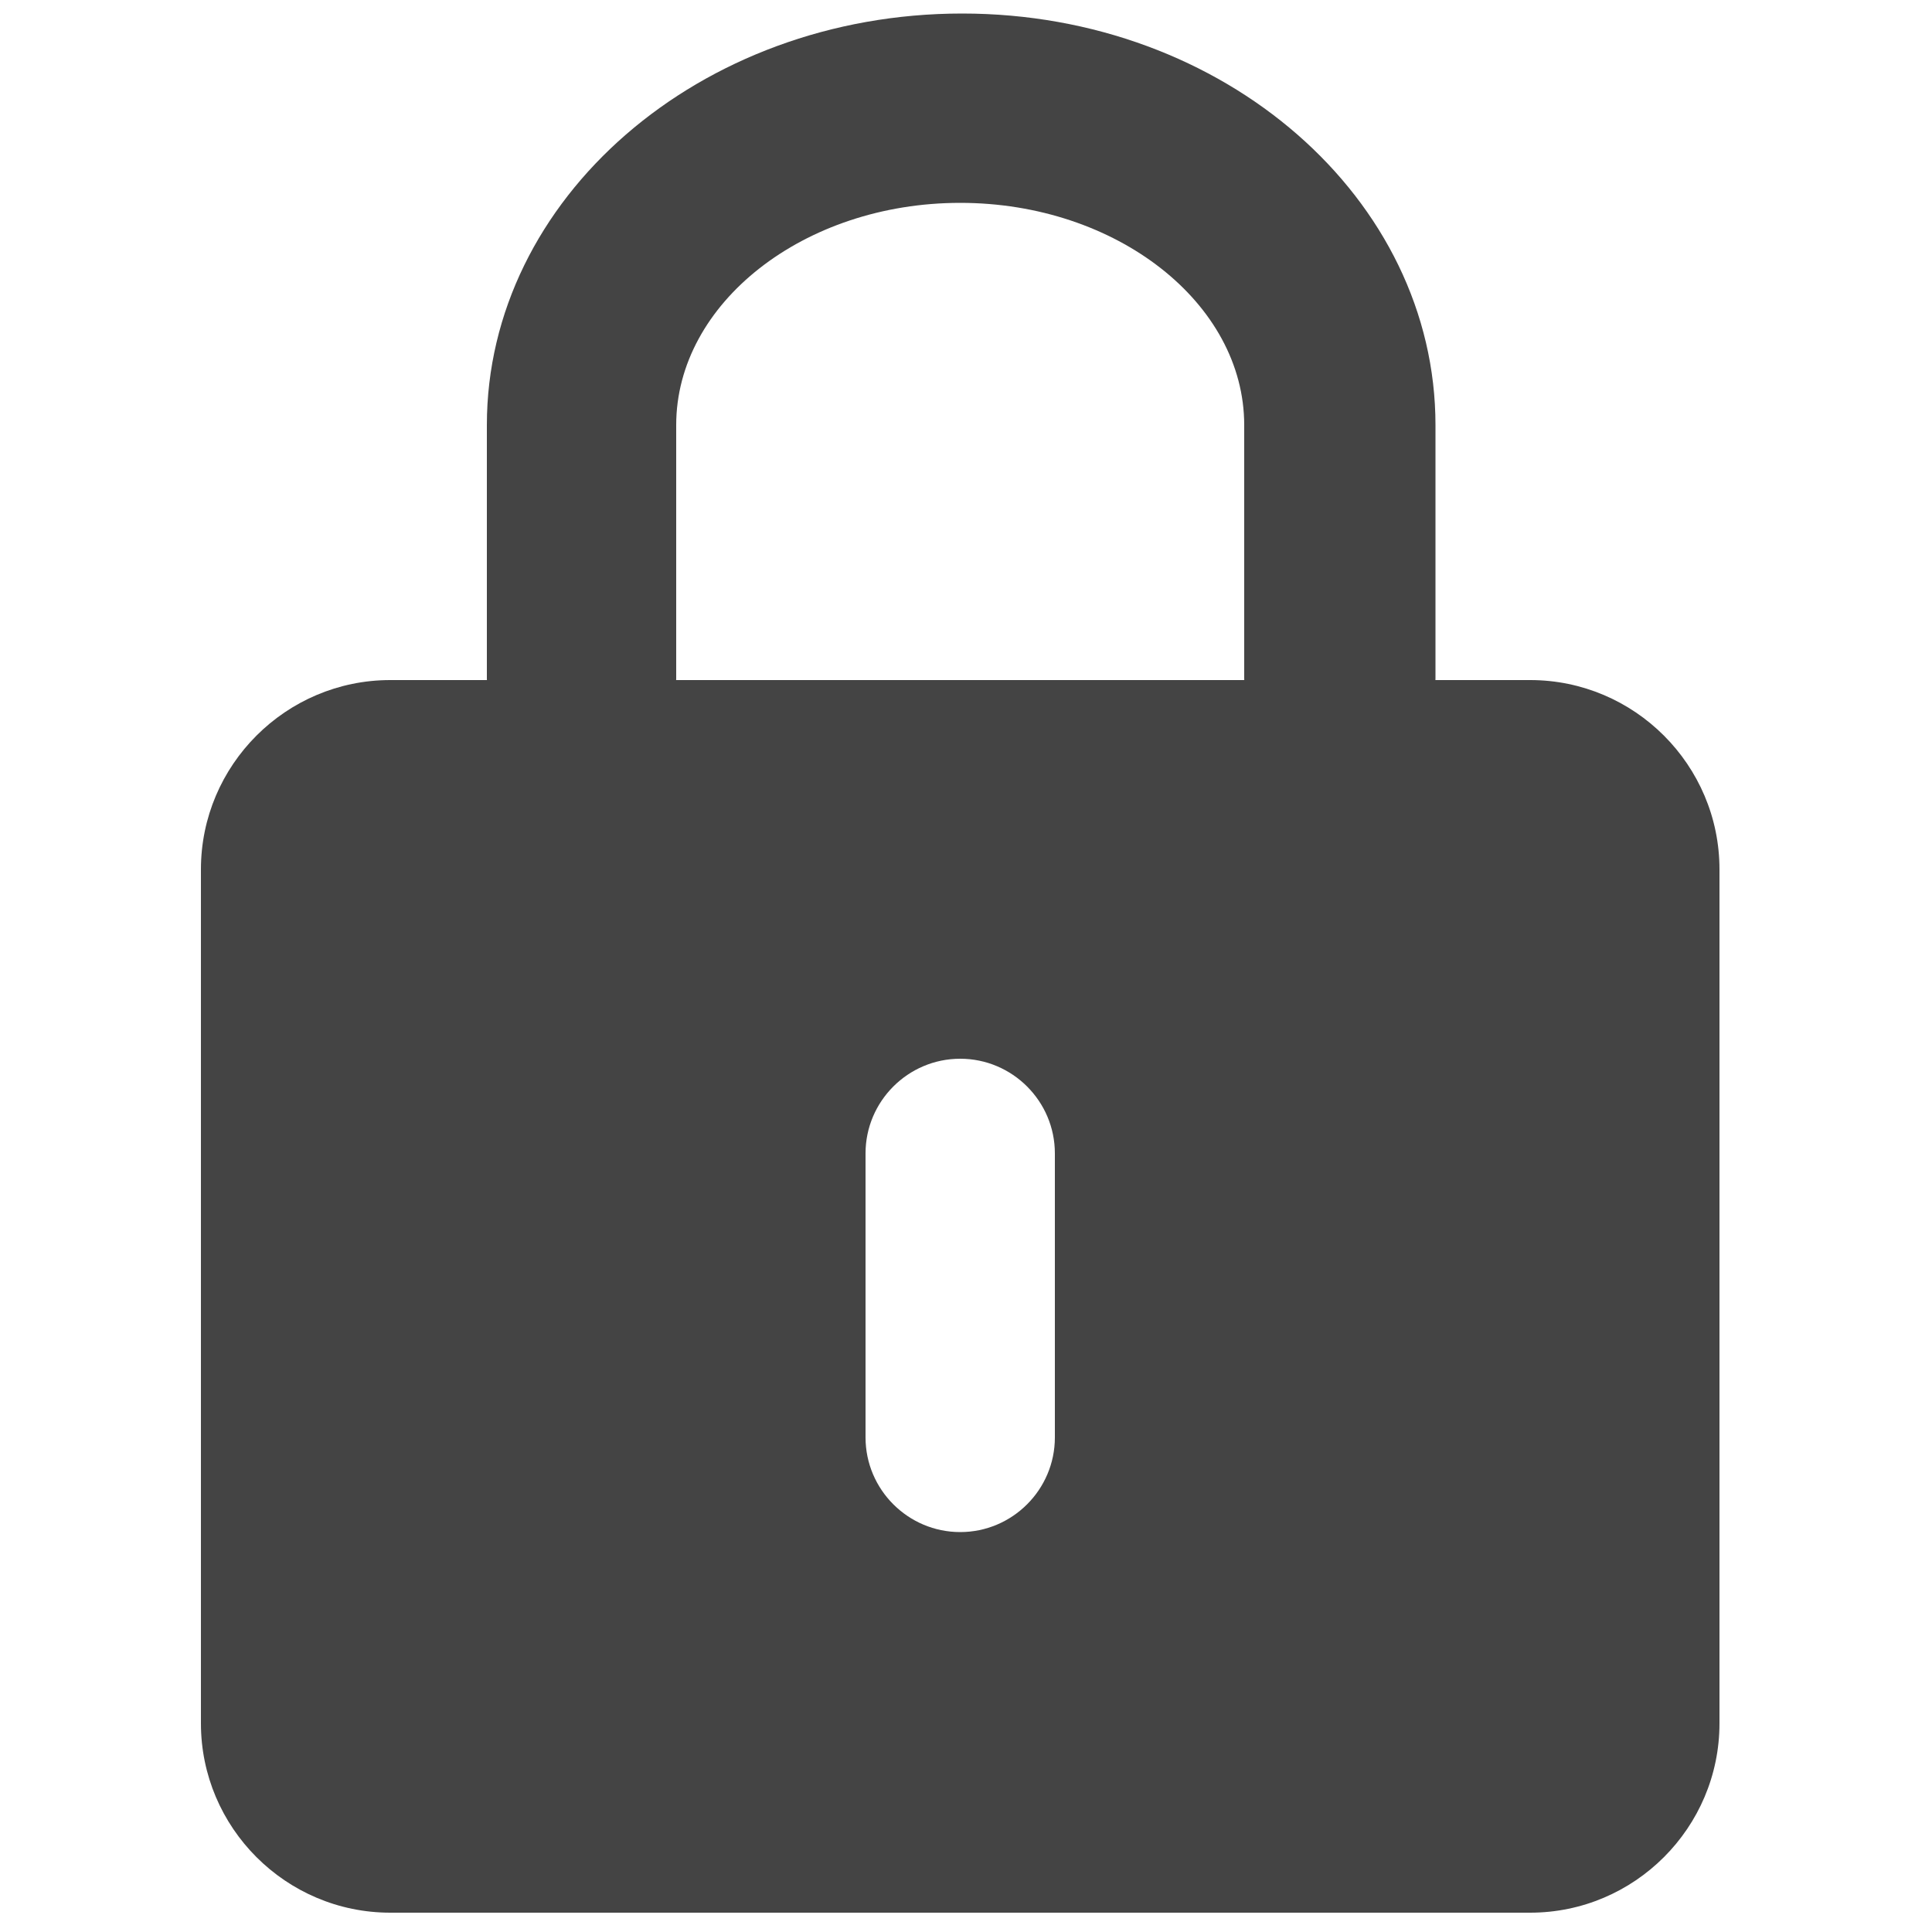 <!-- Generated by IcoMoon.io -->
<svg version="1.1" xmlns="http://www.w3.org/2000/svg" width="32" height="32" viewBox="0 0 32 32">
<title>lock</title>
<path fill="#444" d="M25.344 31.68h-18.88c-1.728 0-3.136-1.408-3.136-3.136v-14.144c0-1.728 1.408-3.136 3.136-3.136h18.88c1.728 0 3.136 1.408 3.136 3.136v14.144c0 1.728-1.408 3.136-3.136 3.136zM6.464 14.4v0 14.144h18.88v-14.144h-18.88z"></path>
<path fill="#444" d="M22.176 12.8c-0.864 0-1.568-0.704-1.568-1.568v-4.192c0-2.016-2.112-3.68-4.704-3.68s-4.704 1.664-4.704 3.68v4.192c0 0.864-0.704 1.568-1.568 1.568s-1.568-0.704-1.568-1.568v-4.192c0-3.744 3.52-6.816 7.872-6.816s7.84 3.072 7.84 6.816v4.192c0 0.896-0.704 1.568-1.6 1.568z"></path>
<path fill="#444" d="M25.344 12.8h-18.88c-0.864 0-1.568 0.704-1.568 1.568v14.144c0 0.864 0.704 1.568 1.568 1.568h18.88c0.864 0 1.568-0.704 1.568-1.568v-14.112c0-0.896-0.704-1.6-1.568-1.6zM17.472 23.808c0 0.864-0.704 1.568-1.568 1.568s-1.568-0.704-1.568-1.568v-4.704c0-0.864 0.704-1.568 1.568-1.568s1.568 0.704 1.568 1.568v4.704z"></path>
</svg>
